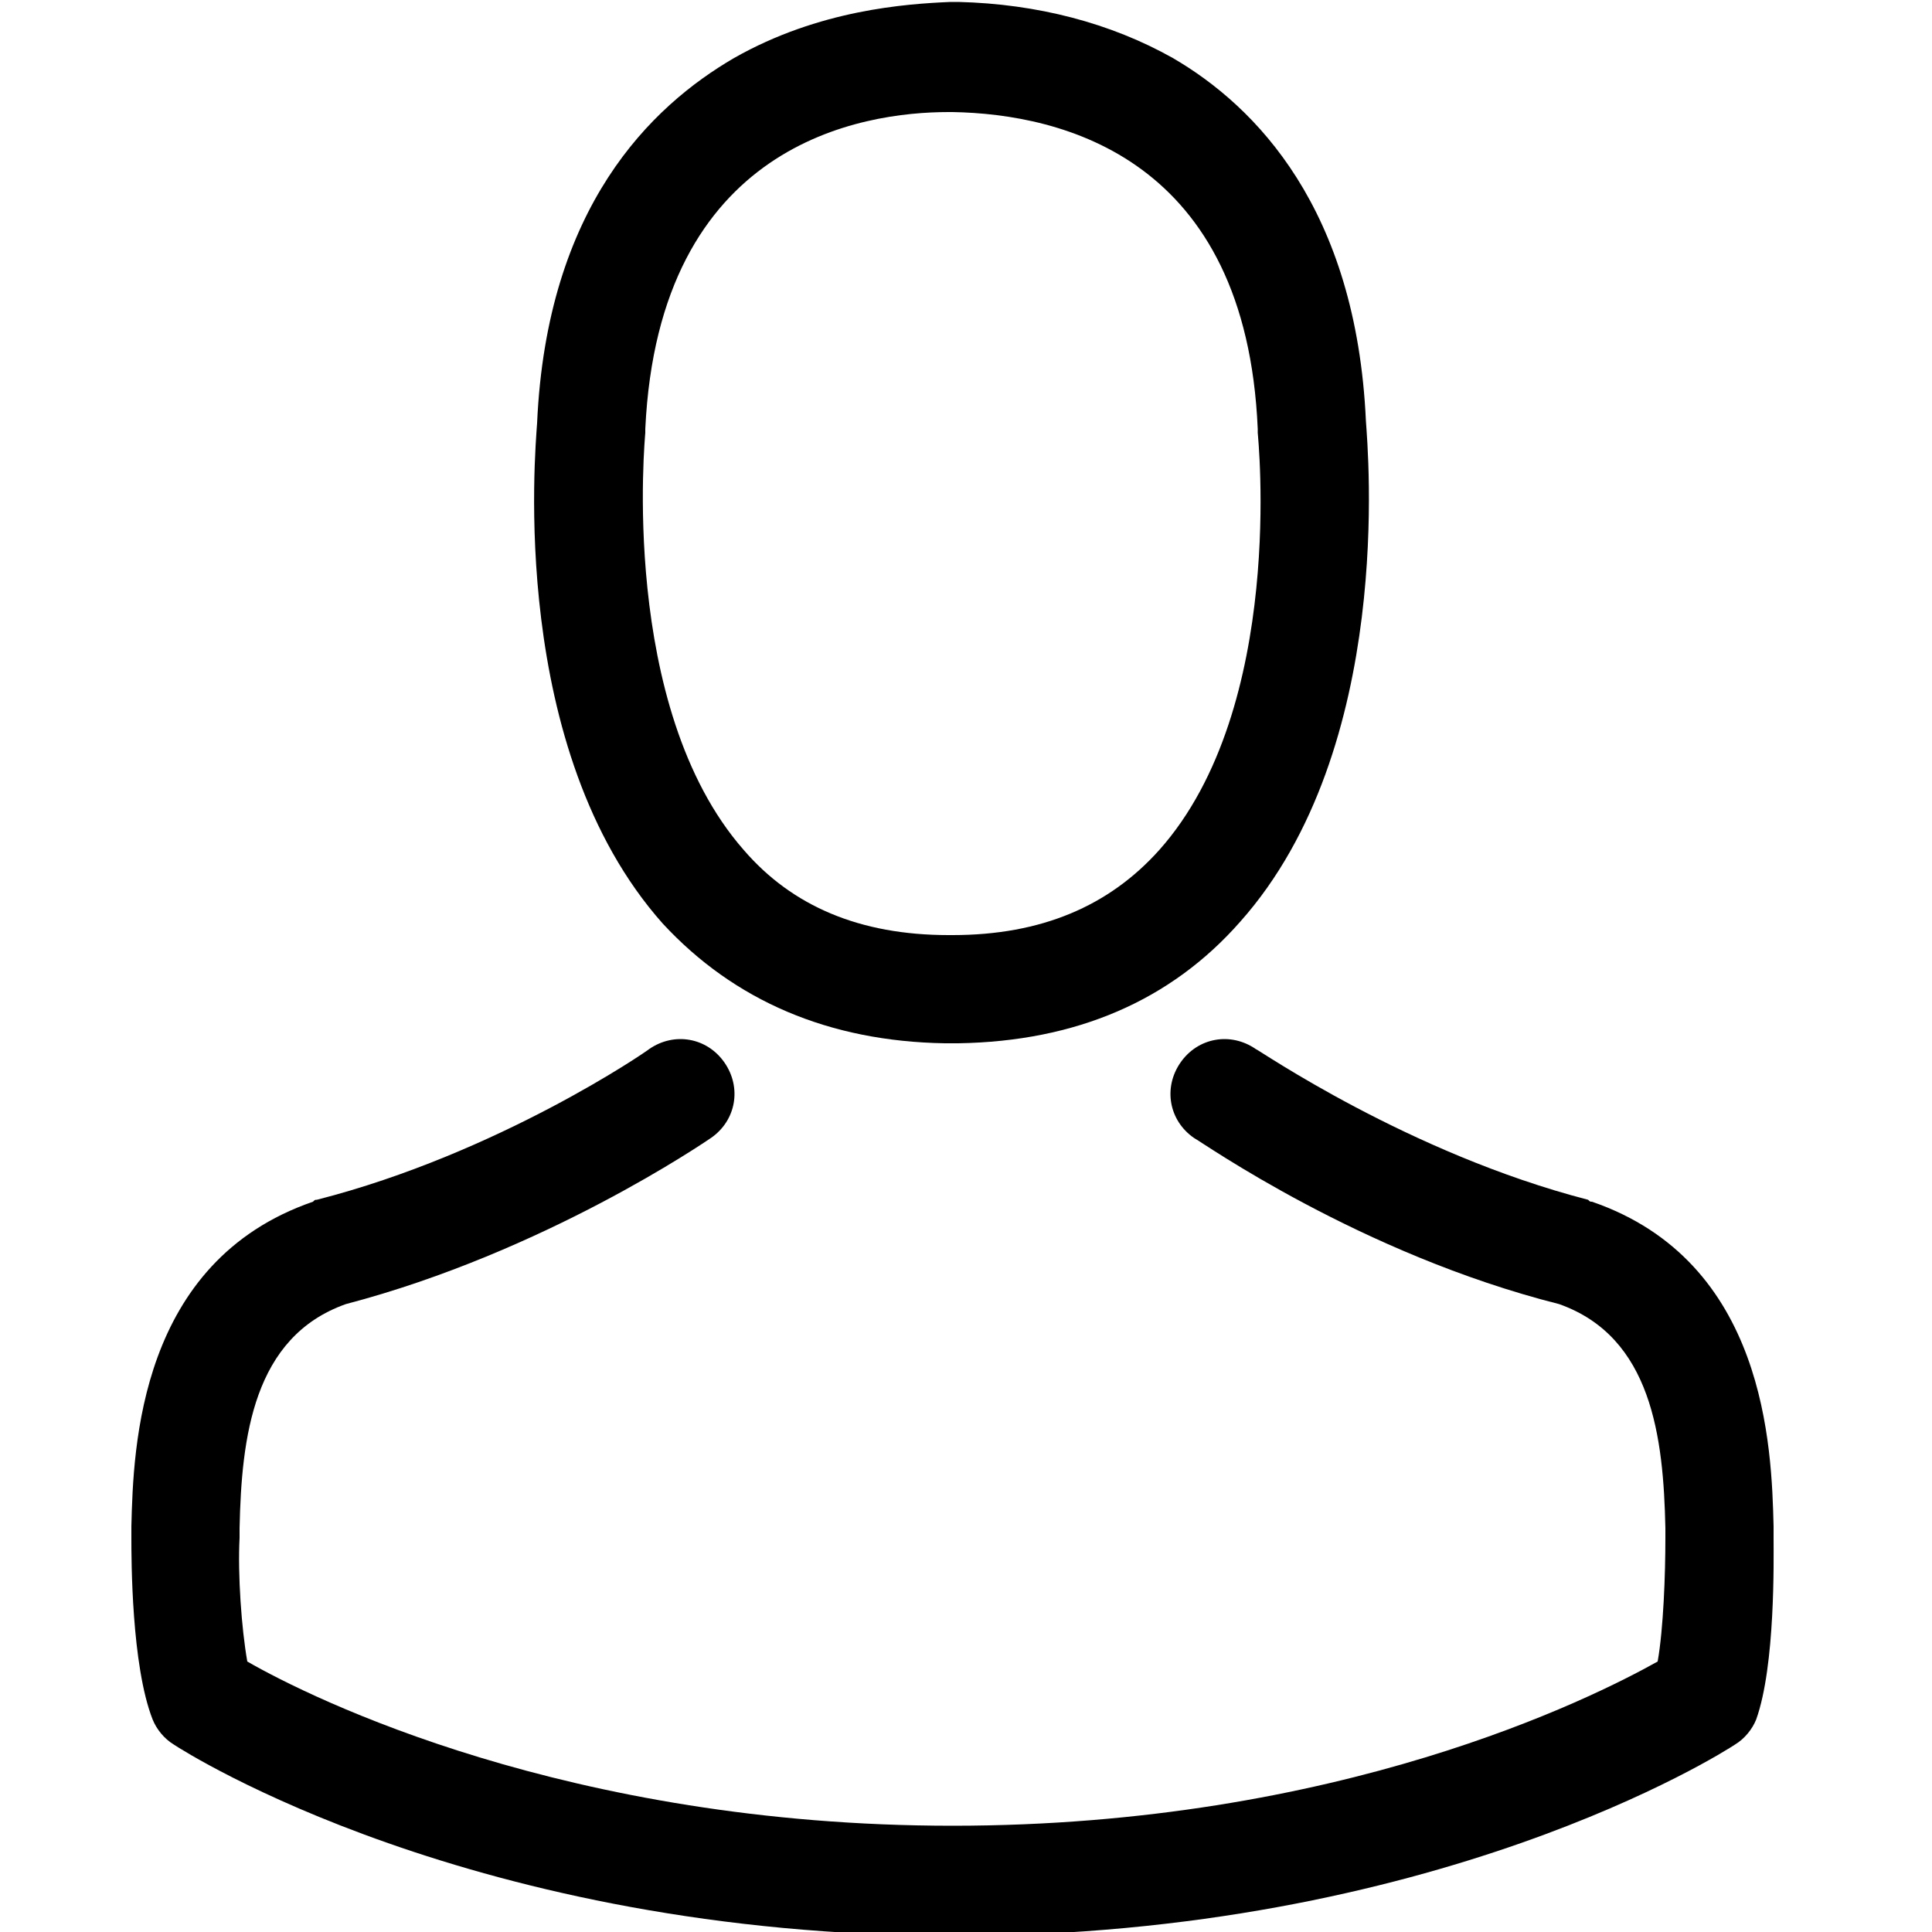 <?xml version="1.0" encoding="utf-8"?>
<!-- Generator: Adobe Illustrator 18.0.0, SVG Export Plug-In . SVG Version: 6.00 Build 0)  -->
<!DOCTYPE svg PUBLIC "-//W3C//DTD SVG 1.1//EN" "http://www.w3.org/Graphics/SVG/1.1/DTD/svg11.dtd">
<svg version="1.1" id="Layer_1" xmlns="http://www.w3.org/2000/svg" xmlns:xlink="http://www.w3.org/1999/xlink" x="0px" y="0px"
	 width="100px" height="100px" viewBox="0 0 100 100" enable-background="new 0 0 100 100" xml:space="preserve">
<path d="M48.9,54h0.7c6.1-0.1,11-2.2,14.6-6.3c8-9,6.6-24.4,6.5-25.9c-0.5-11-5.7-16.3-10-18.8c-3.2-1.8-7-2.8-11.1-2.9h-0.4
	C46.9,0.2,42.4,0.5,38,3c-4.3,2.5-9.7,7.7-10.2,18.9c-0.1,1.5-1.5,16.9,6.5,25.9C38,51.8,42.9,53.9,48.9,54L48.9,54z M33.4,22.4
	c0-0.1,0-0.1,0-0.2C34.1,7.4,44.6,5.8,49.1,5.8h0.2C55,5.9,64.5,8.2,65.1,22.2c0,0.1,0,0.1,0,0.2c0,0.1,1.5,14.2-5.1,21.6
	c-2.6,2.9-6.1,4.4-10.7,4.4h-0.2c-4.6,0-8.1-1.5-10.6-4.4C32,36.6,33.4,22.5,33.4,22.4L33.4,22.4z M33.4,22.4"/>
<path d="M91.8,79.6L91.8,79.6c0-0.2,0-0.4,0-0.6c-0.1-4.1-0.4-13.7-9.4-16.8c-0.1,0-0.1,0-0.2-0.1c-9.3-2.4-17.1-7.8-17.2-7.8
	c-1.3-0.9-3-0.6-3.9,0.7c-0.9,1.3-0.6,3,0.7,3.9c0.4,0.2,8.6,6,18.9,8.6c4.8,1.7,5.4,6.9,5.5,11.6c0,0.2,0,0.4,0,0.5
	c0,1.9-0.1,4.7-0.4,6.4c-3.4,1.9-16.5,8.5-36.5,8.5c-19.9,0-33.2-6.6-36.5-8.5c-0.3-1.7-0.5-4.5-0.4-6.4c0-0.2,0-0.3,0-0.5
	c0.1-4.7,0.7-9.9,5.5-11.6c10.3-2.7,18.6-8.4,18.9-8.6c1.3-0.9,1.6-2.6,0.7-3.9c-0.9-1.3-2.6-1.6-3.9-0.7c-0.1,0.1-7.8,5.4-17.2,7.8
	c-0.1,0-0.1,0-0.2,0.1c-9,3.1-9.3,12.7-9.4,16.8c0,0.2,0,0.4,0,0.5v0.1c0,1.1,0,6.6,1.1,9.4c0.2,0.5,0.6,1,1.1,1.3
	c0.6,0.4,15.5,9.9,40.4,9.9s39.8-9.5,40.4-9.9c0.5-0.3,0.9-0.8,1.1-1.3C91.9,86.2,91.8,80.7,91.8,79.6L91.8,79.6z M91.8,79.6"/>
<path display="none" d="M57.8,90.8l-5.9-20.4c1.8,0,3.1-1.7,2.7-3.5l-1.2-4.8C53.1,60.9,52,60,50.7,60h-2.7c-1.3,0-2.5,0.9-2.8,2.2
	L44,67c-0.4,1.8,0.9,3.5,2.7,3.5l-5.9,20.3c0,0,4,1.2,8.5,1.2S57.8,90.8,57.8,90.8z"/>
<g display="none">
	<path display="inline" d="M38.5,80.8c0,2.6-0.6,4.6-1.9,6s-3.1,2.1-5.5,2.1s-4.3-0.7-5.5-2.1s-1.9-3.4-1.9-6c0-2.6,0.6-4.6,1.9-6
		c1.3-1.4,3.1-2.1,5.6-2.1c2.4,0,4.3,0.7,5.5,2.1C37.8,76.2,38.5,78.2,38.5,80.8z M27,80.8c0,1.8,0.3,3.1,1,4s1.7,1.3,3,1.3
		c2.7,0,4-1.8,4-5.3c0-3.5-1.3-5.3-4-5.3c-1.3,0-2.3,0.4-3,1.3C27.3,77.7,27,79,27,80.8z"/>
	<path display="inline" d="M49.2,84.3c0,1.4-0.5,2.5-1.5,3.4c-1,0.8-2.4,1.2-4.3,1.2c-1.7,0-3.2-0.3-4.4-0.9v-3.1
		c1.1,0.5,2,0.8,2.7,1c0.7,0.2,1.4,0.3,2,0.3c0.7,0,1.3-0.1,1.7-0.4c0.4-0.3,0.6-0.7,0.6-1.2c0-0.3-0.1-0.6-0.3-0.8
		c-0.2-0.2-0.4-0.5-0.8-0.7s-1-0.6-2-1.1c-1-0.5-1.7-0.9-2.2-1.3c-0.5-0.4-0.9-0.9-1.1-1.5c-0.3-0.6-0.4-1.2-0.4-1.9
		c0-1.4,0.5-2.5,1.4-3.3c0.9-0.8,2.2-1.2,3.9-1.2c0.8,0,1.6,0.1,2.3,0.3s1.5,0.5,2.3,0.8l-1.1,2.6c-0.8-0.3-1.5-0.6-2.1-0.7
		c-0.5-0.1-1.1-0.2-1.6-0.2c-0.6,0-1.1,0.1-1.5,0.4c-0.3,0.3-0.5,0.7-0.5,1.1c0,0.3,0.1,0.5,0.2,0.8c0.1,0.2,0.4,0.4,0.6,0.6
		c0.3,0.2,1,0.6,2.1,1.1c1.5,0.7,2.5,1.4,3,2.1C49,82.4,49.2,83.3,49.2,84.3z"/>
	<path display="inline" d="M60.6,72.9H64l-5.3,15.7H55l-5.3-15.7H53l3,9.3c0.2,0.6,0.3,1.2,0.5,1.9c0.2,0.7,0.3,1.2,0.3,1.5
		c0.1-0.7,0.3-1.8,0.8-3.5L60.6,72.9z"/>
	<path display="inline" d="M70.4,75.5c-1.3,0-2.2,0.5-2.9,1.4s-1,2.3-1,3.9c0,3.5,1.3,5.3,3.9,5.3c1.1,0,2.4-0.3,4-0.8V88
		c-1.3,0.5-2.7,0.8-4.3,0.8c-2.3,0-4-0.7-5.2-2.1c-1.2-1.4-1.8-3.4-1.8-6c0-1.6,0.3-3.1,0.9-4.3s1.4-2.2,2.6-2.8
		c1.1-0.7,2.4-1,3.9-1c1.5,0,3.1,0.4,4.6,1.1l-1.1,2.7c-0.6-0.3-1.2-0.5-1.8-0.7C71.6,75.6,71,75.5,70.4,75.5z M74.9,68.2v0.3
		c-0.6,0.6-1.2,1.2-1.7,1.8c-0.5,0.6-0.9,1.1-1.1,1.4h-3.8c-0.2-0.3-0.5-0.7-0.9-1.2s-1-1.1-1.9-2v-0.3h2.2c1.1,0.7,1.9,1.3,2.5,1.9
		c0.6-0.6,1.4-1.3,2.5-1.9H74.9z"/>
</g>
</svg>
